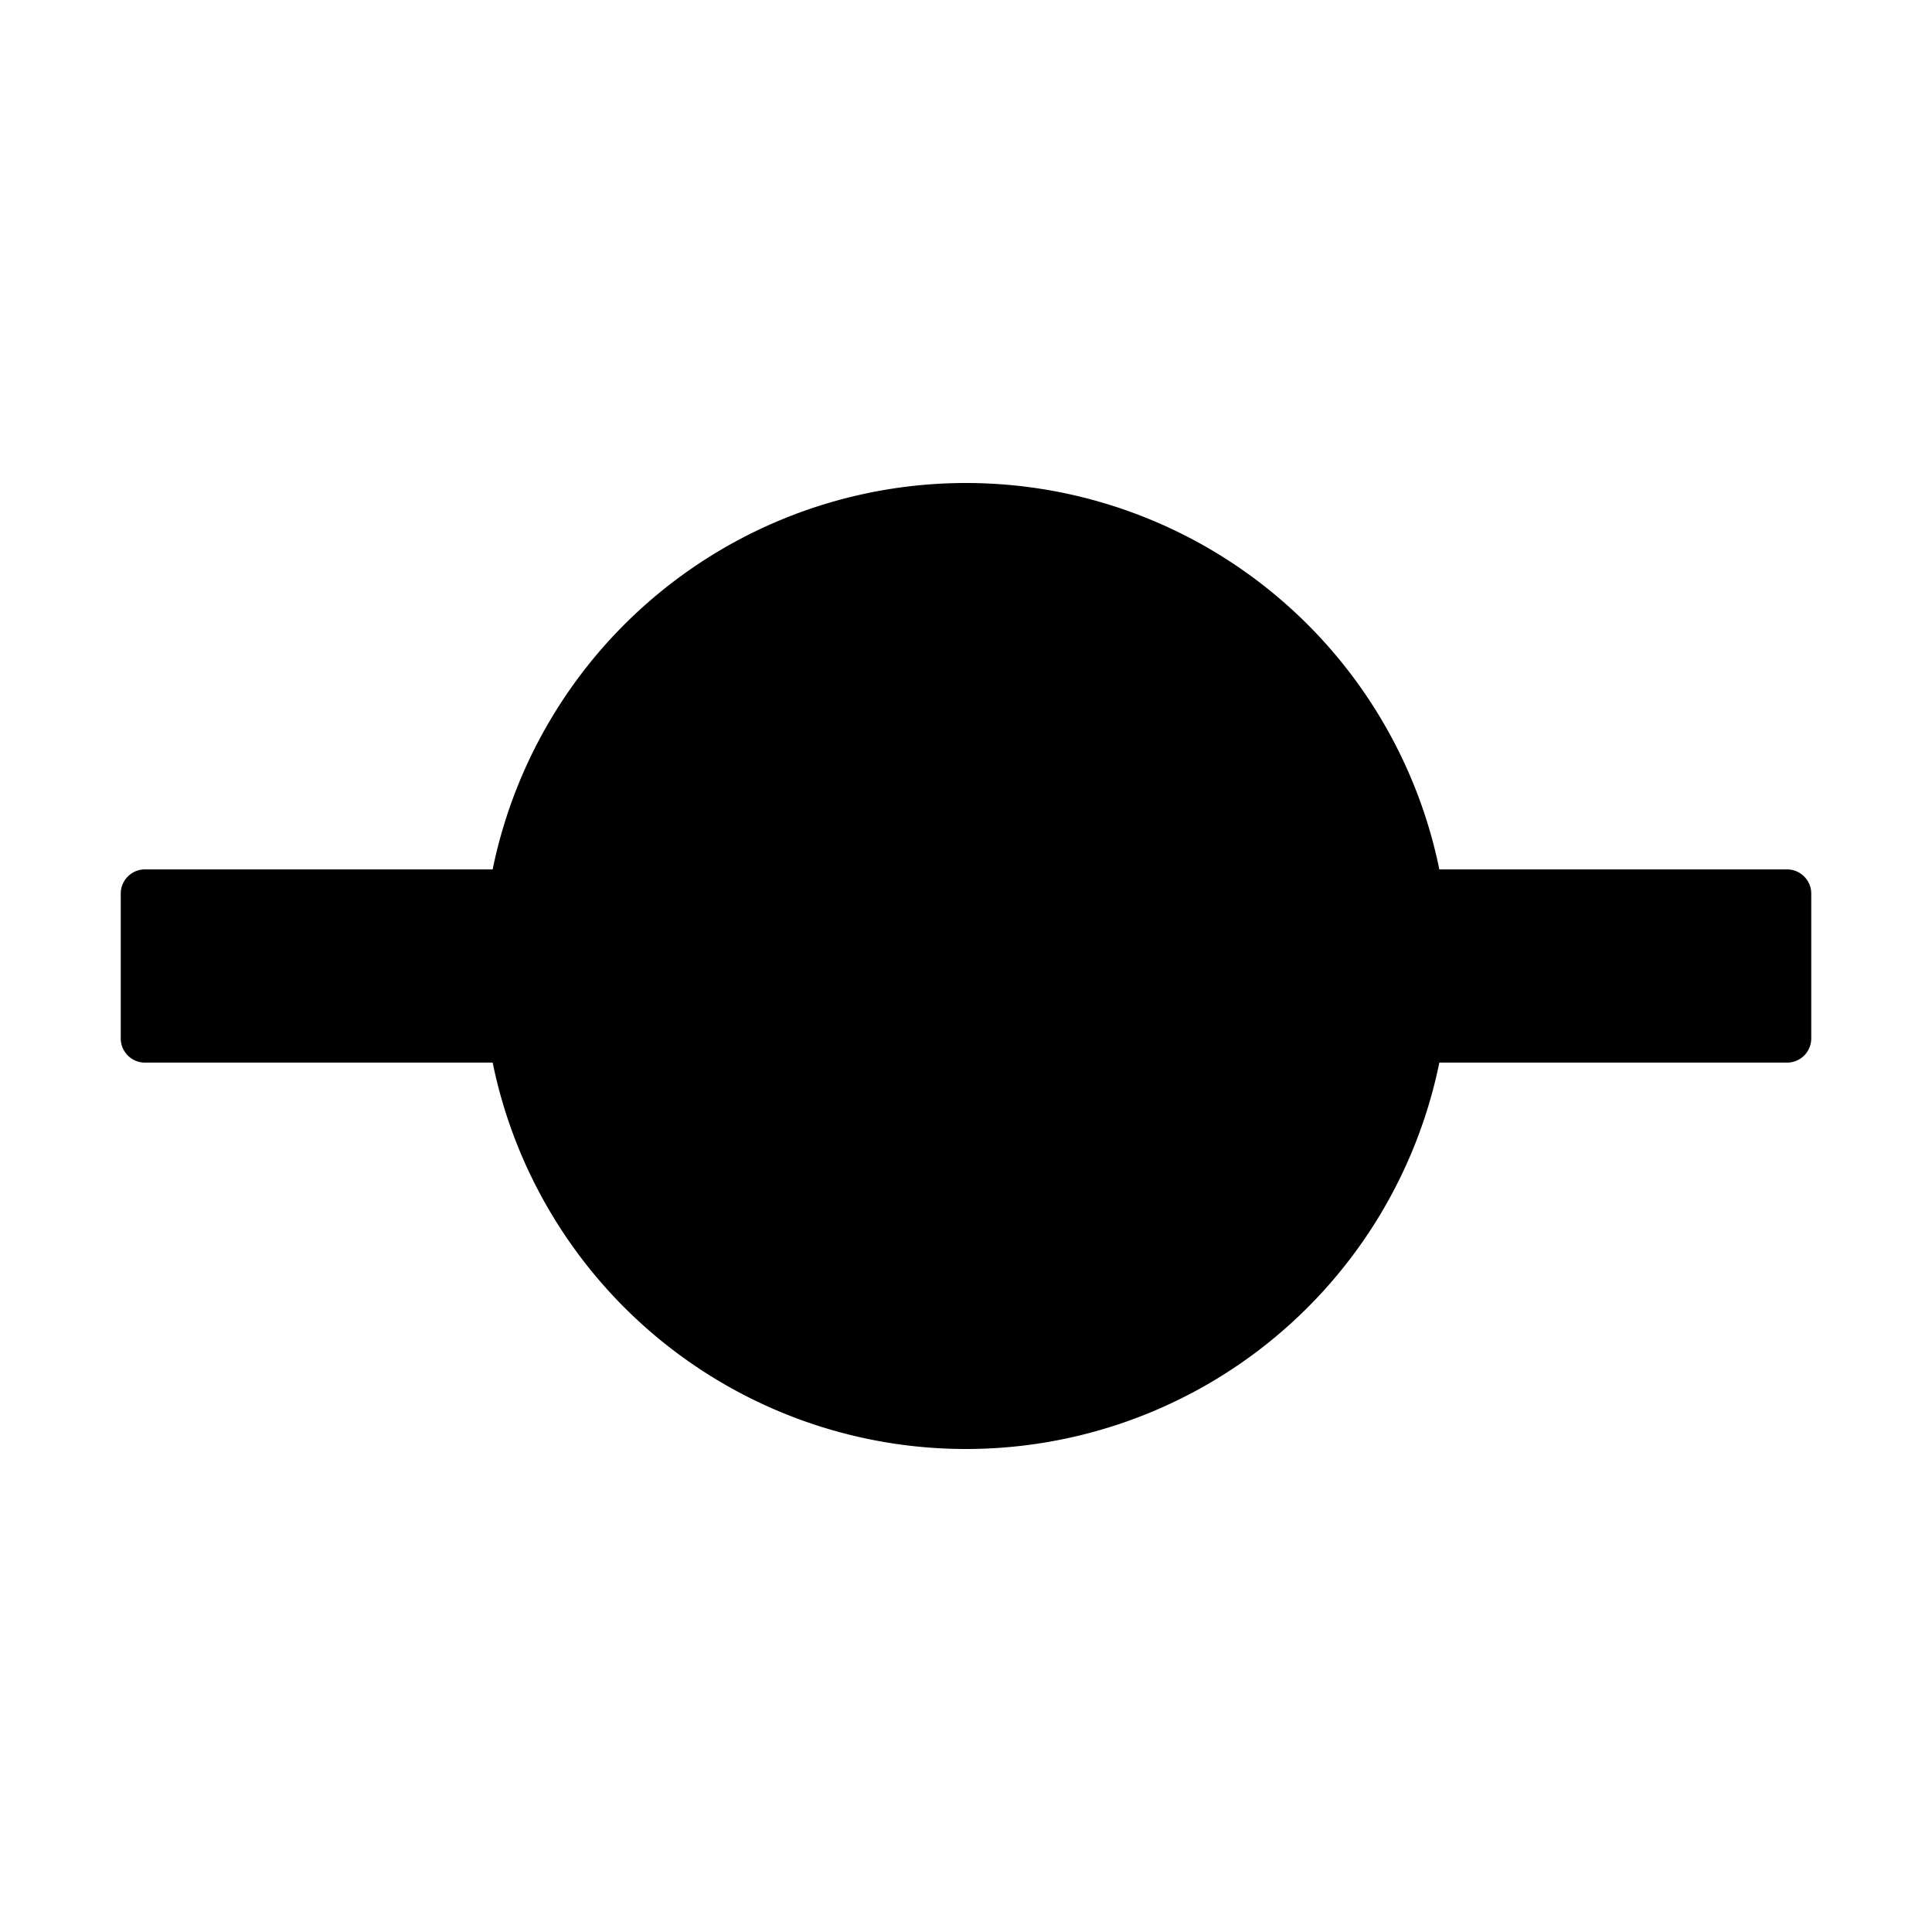 <svg width="16" height="16" viewBox="0 0 16 16"><path d="M11.92 7.2h2.88c.11 0 .2.09.2.2v1.2a.2.2 0 0 1-.2.2h-2.88a4.001 4.001 0 0 1-7.84 0H1.2a.2.2 0 0 1-.2-.2V7.4c0-.11.09-.2.2-.2h2.88a4.001 4.001 0 0 1 7.84 0"/></svg>